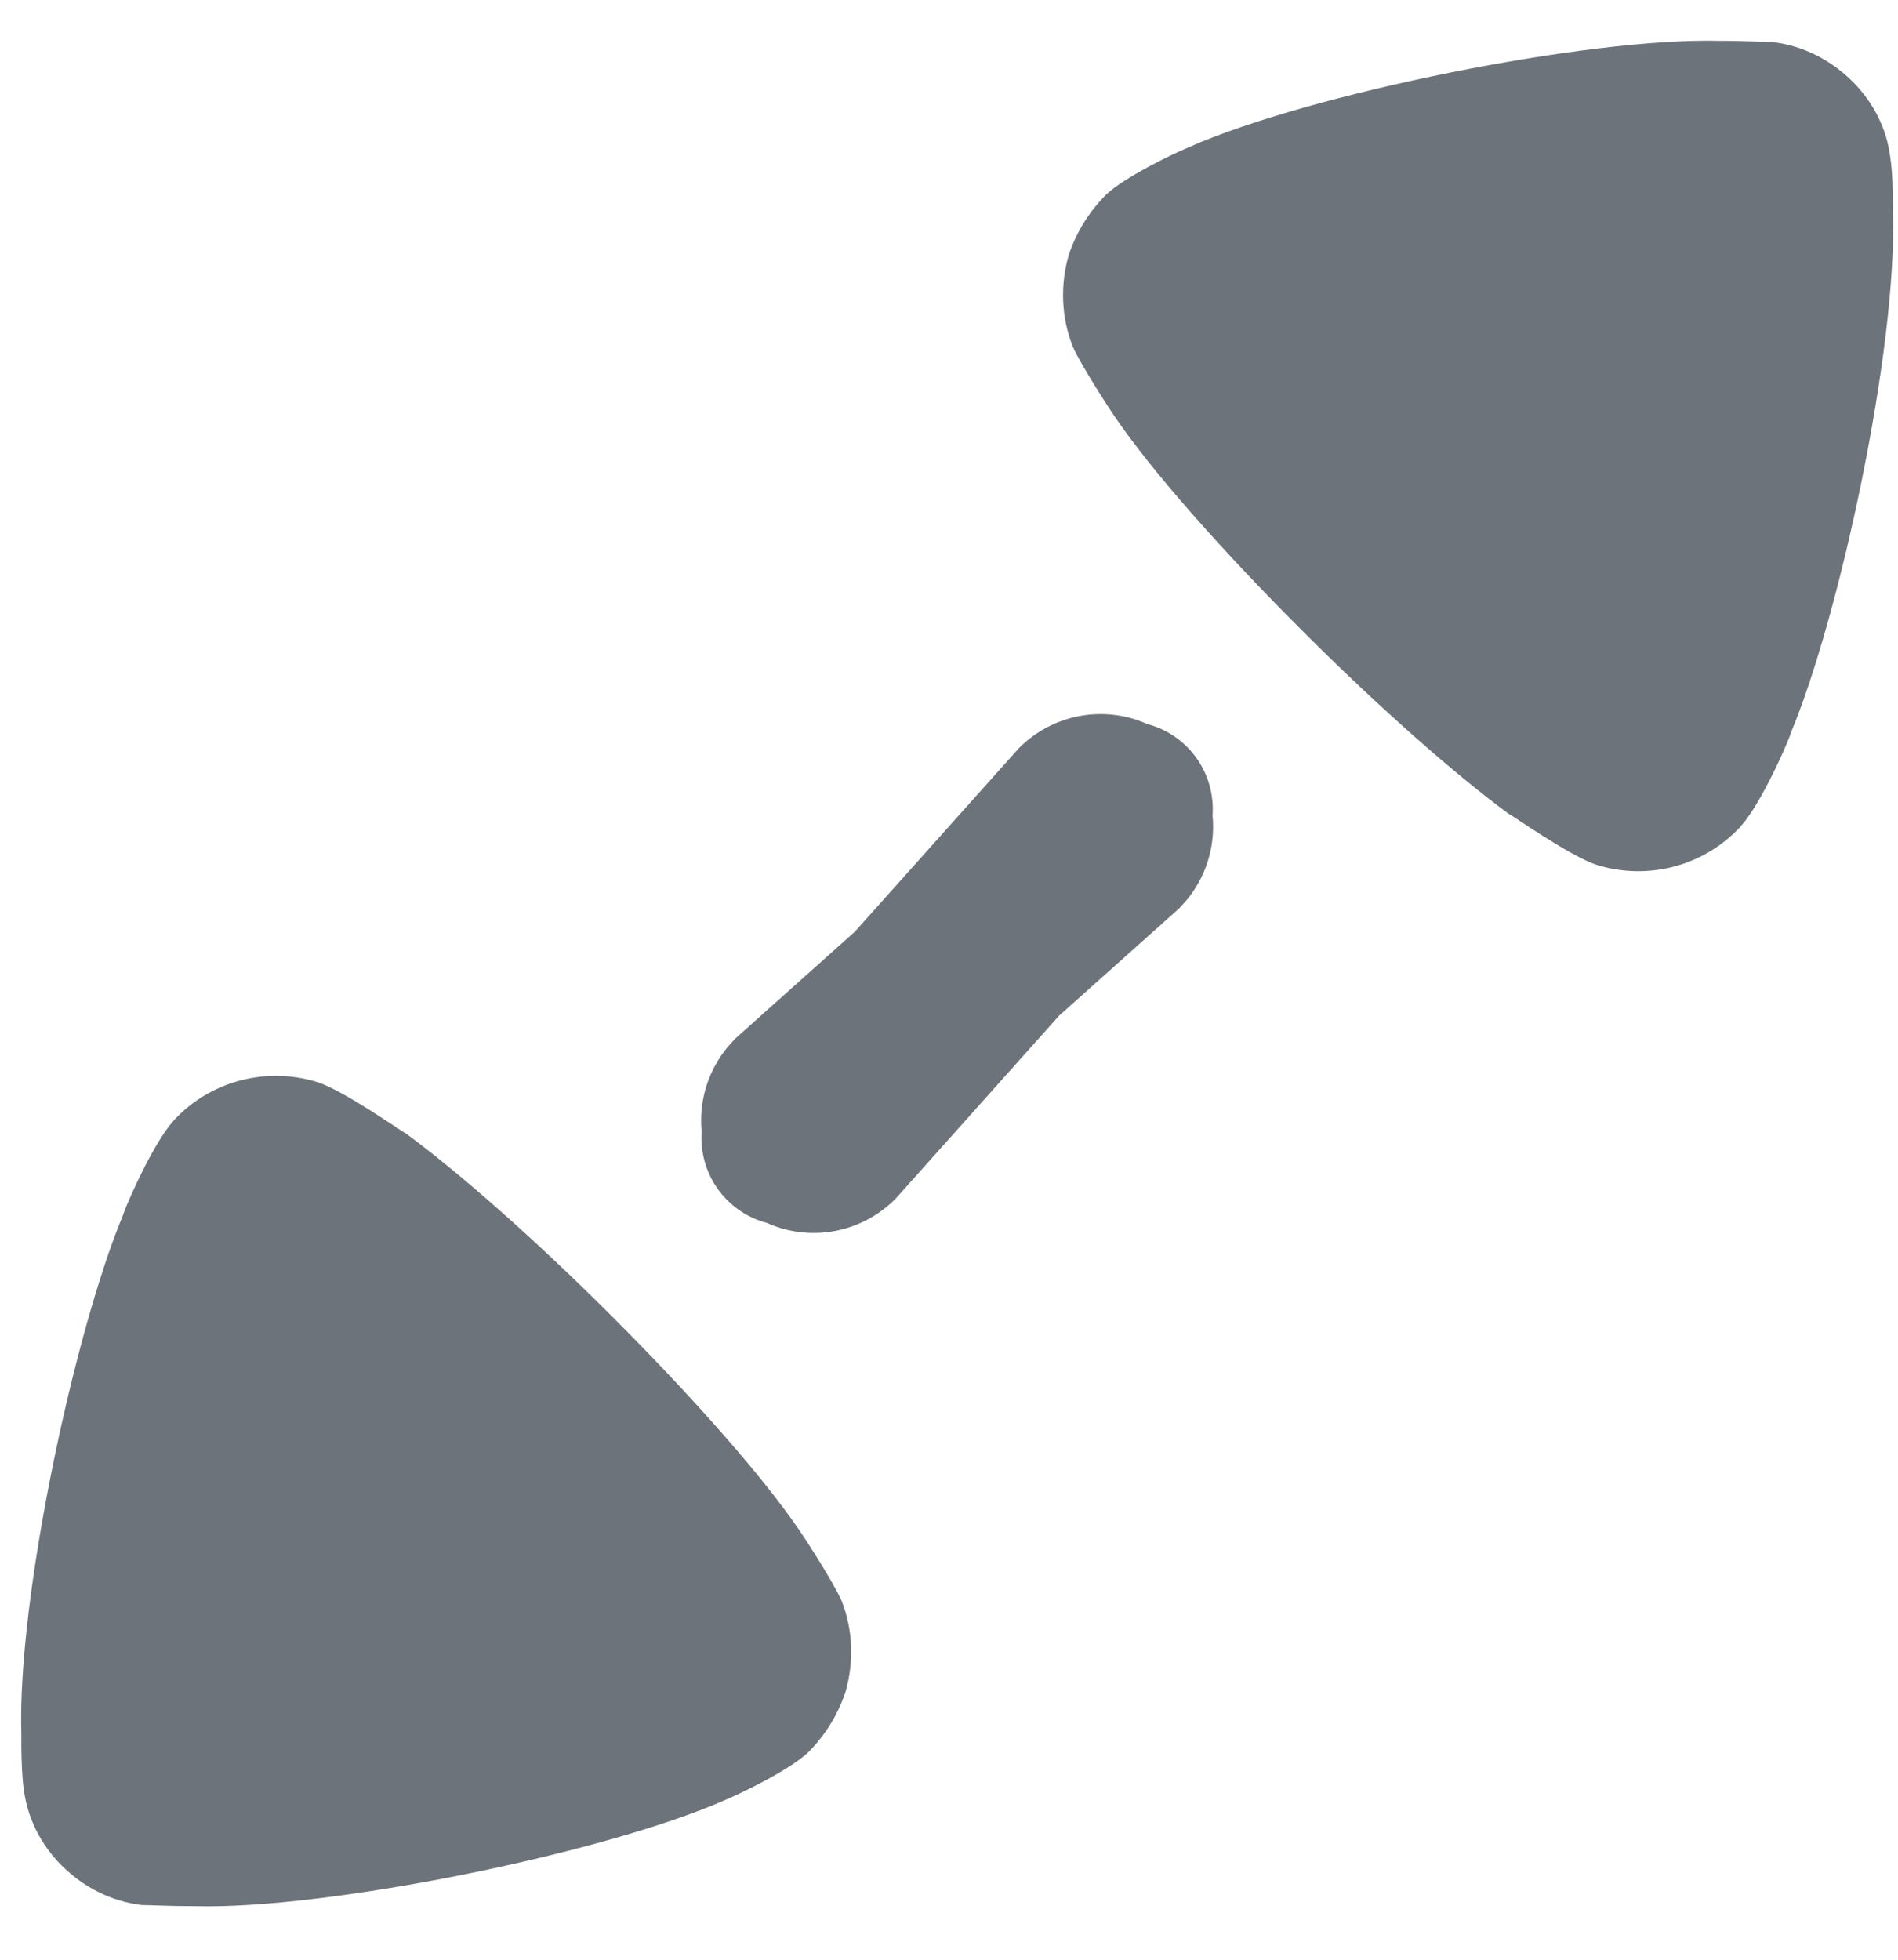 <svg width="31" height="32" viewBox="0 0 31 32" fill="none" xmlns="http://www.w3.org/2000/svg">
<path d="M21.272 10.301C19.939 8.969 18.809 7.687 18.208 6.804C18.196 6.792 17.657 5.974 17.521 5.657C17.335 5.19 17.313 4.659 17.455 4.164C17.584 3.783 17.791 3.453 18.072 3.172C18.375 2.892 19.114 2.531 19.419 2.403C21.399 1.527 25.938 0.609 28.09 0.667C28.443 0.665 28.849 0.687 28.95 0.686C29.444 0.747 29.897 0.971 30.261 1.335C30.589 1.663 30.814 2.091 30.872 2.559C30.912 2.794 30.917 3.189 30.917 3.372L30.916 3.47C30.991 5.685 30.045 10.071 29.246 11.976C29.257 11.988 28.858 12.938 28.507 13.401L28.413 13.514L28.362 13.565C27.775 14.152 26.9 14.373 26.091 14.126C25.649 13.989 24.667 13.289 24.641 13.289C23.773 12.65 22.541 11.57 21.272 10.301ZM11.877 19.596C11.351 19.07 11.319 18.234 11.778 17.657L11.892 17.529L16.642 12.216C17.375 11.482 18.554 11.474 19.277 12.196C19.954 12.874 19.99 13.954 19.388 14.69L19.259 14.833L13.945 19.581C13.369 20.156 12.444 20.163 11.877 19.596ZM1.003 30.457C0.677 30.131 0.453 29.703 0.391 29.235C0.36 29.038 0.351 28.731 0.349 28.529L0.349 28.323C0.277 26.108 1.22 21.721 2.019 19.817C2.009 19.806 2.408 18.854 2.759 18.391L2.853 18.278L2.904 18.227C3.49 17.641 4.366 17.421 5.174 17.667C5.617 17.803 6.598 18.504 6.624 18.504C7.492 19.143 8.724 20.223 9.993 21.492C11.325 22.824 12.456 24.106 13.057 24.989C13.07 25.002 13.608 25.819 13.744 26.136C13.931 26.602 13.952 27.134 13.809 27.629C13.681 28.009 13.474 28.34 13.195 28.619C12.889 28.901 12.152 29.261 11.848 29.39C9.866 30.266 5.328 31.185 3.177 31.125C2.822 31.127 2.416 31.106 2.315 31.107C1.822 31.047 1.368 30.822 1.003 30.457ZM11.988 19.596C11.31 18.919 11.276 17.84 11.878 17.104L12.007 16.961L17.32 12.211C17.896 11.636 18.821 11.629 19.388 12.196C19.914 12.723 19.946 13.558 19.487 14.135L19.372 14.264L14.624 19.578C13.891 20.311 12.711 20.319 11.988 19.596Z" fill="#6D737A"/>
</svg>
